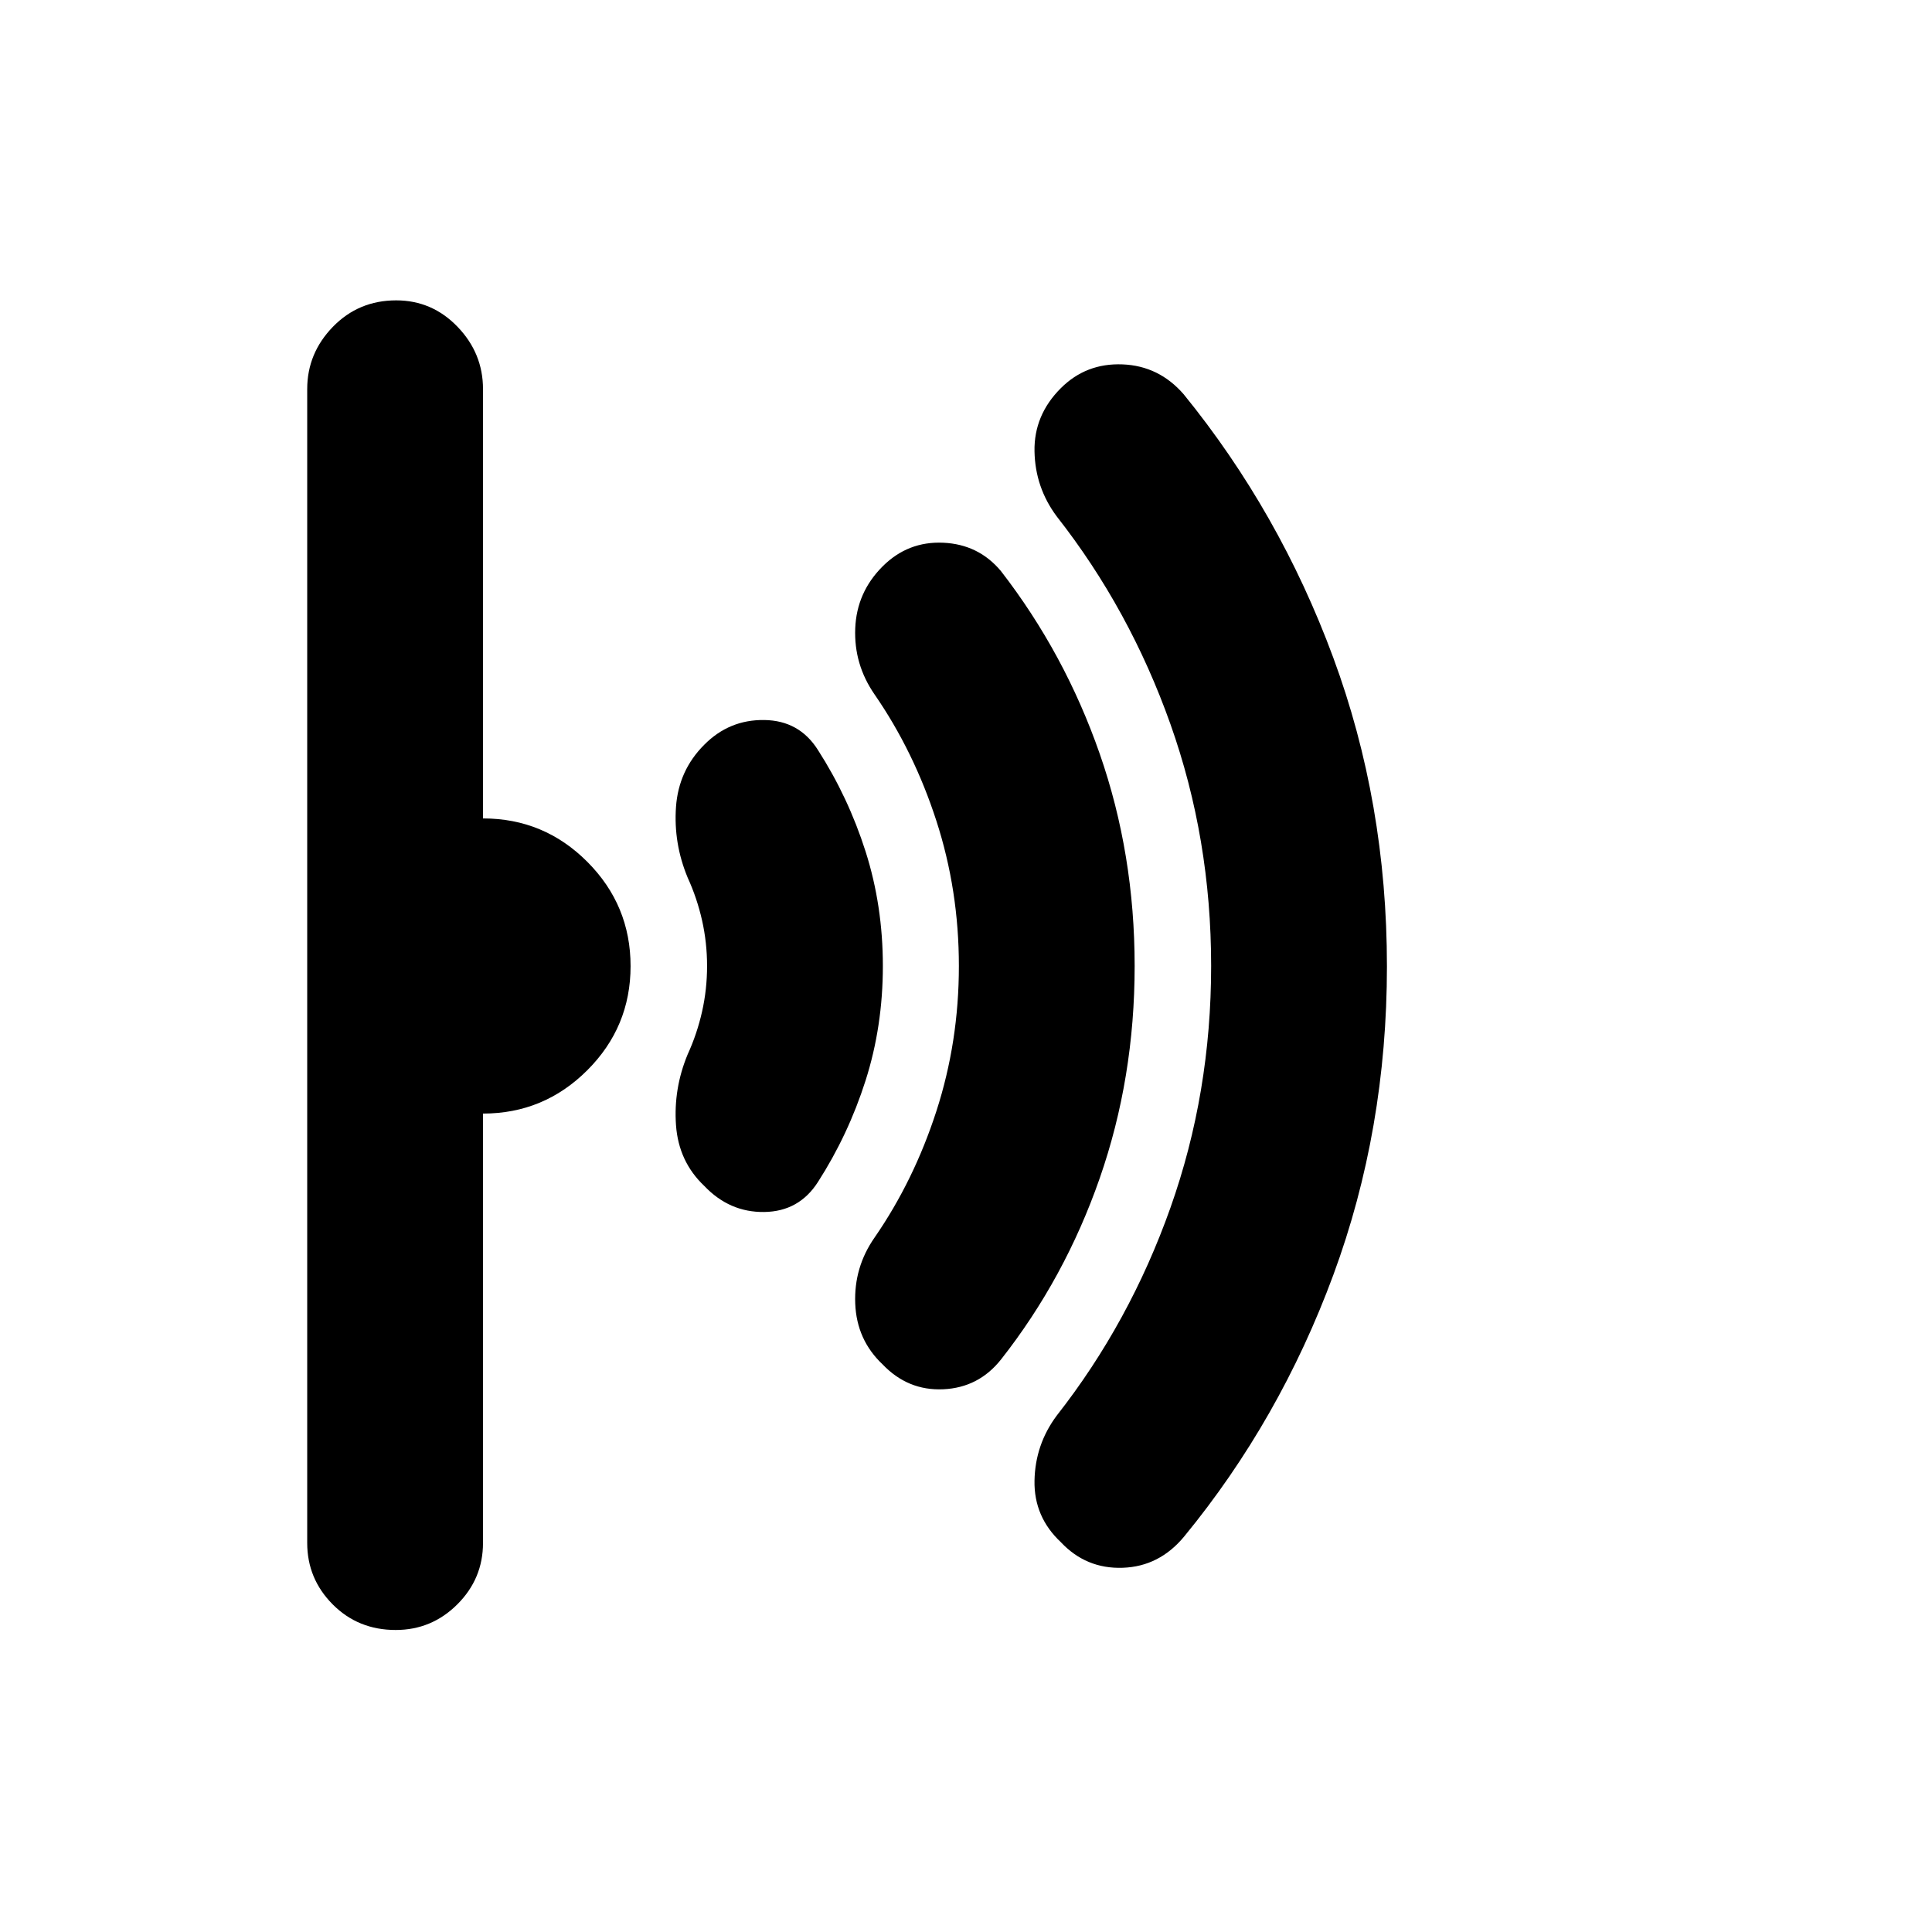 <svg xmlns="http://www.w3.org/2000/svg" height="40" viewBox="0 -960 960 960" width="40"><path d="M689.16-479.88q0 81.2-26.62 153.35-26.62 72.14-74.09 129.96-12.34 14.96-30.57 15.59-18.22.64-30.78-12.75-13.38-12.55-13.06-30.52.33-17.98 11.06-32.37 36.27-46.24 56.49-103.27 20.22-57.03 20.22-120.17 0-63.13-20.22-120.1-20.22-56.98-56.49-103.22-10.73-14.39-11.06-32.37-.32-17.97 13.06-31.35 12.56-12.56 30.68-11.84 18.12.72 30.38 14.85 47.61 58.55 74.3 130.78 26.7 72.23 26.7 153.43ZM563.8-480q0 55.61-17.34 105.41t-49.08 90.13q-11.1 13.98-28.68 14.78-17.58.8-30.14-12.36-12.89-12.16-13.6-30.2-.71-18.04 9.61-32.83 19.52-28.27 30.7-62.77 11.19-34.5 11.19-72.16t-11.19-72.16q-11.18-34.5-30.7-62.77-10.32-14.93-9.61-32.83.71-17.91 13.6-30.8 12.56-12.55 30.14-11.76 17.58.8 28.68 14.11 31.74 41 49.08 90.8T563.8-480Zm-125.11 0q0 29.96-8.59 56.91-8.59 26.94-23.68 50.44-9.38 14.64-26.66 14.88-17.28.25-29.84-12.98-12.73-12.06-14.02-30.19-1.28-18.13 5.81-35.18 4.64-10.13 7.14-21.2 2.49-11.07 2.49-22.68t-2.49-22.68q-2.5-11.07-7.14-21.2-7.09-17.05-5.81-35.18 1.29-18.13 14.02-30.86 12.42-12.56 29.84-12.31 17.42.24 26.66 14.88 15.09 23.5 23.68 50.44 8.59 26.95 8.59 56.91Zm-125.36.06q0 30.27-21.54 51.77-21.54 21.5-51.79 21.5v213.34q0 17.8-12.76 30.53t-30.62 12.73q-18.68 0-31.32-12.73-12.65-12.73-12.65-30.53v-573.34q0-17.8 12.76-30.94 12.77-13.14 31.45-13.14 17.85 0 30.5 13.14Q240-784.47 240-766.67v213.34q30.33 0 51.83 21.56 21.5 21.55 21.5 51.83Z"/></svg>